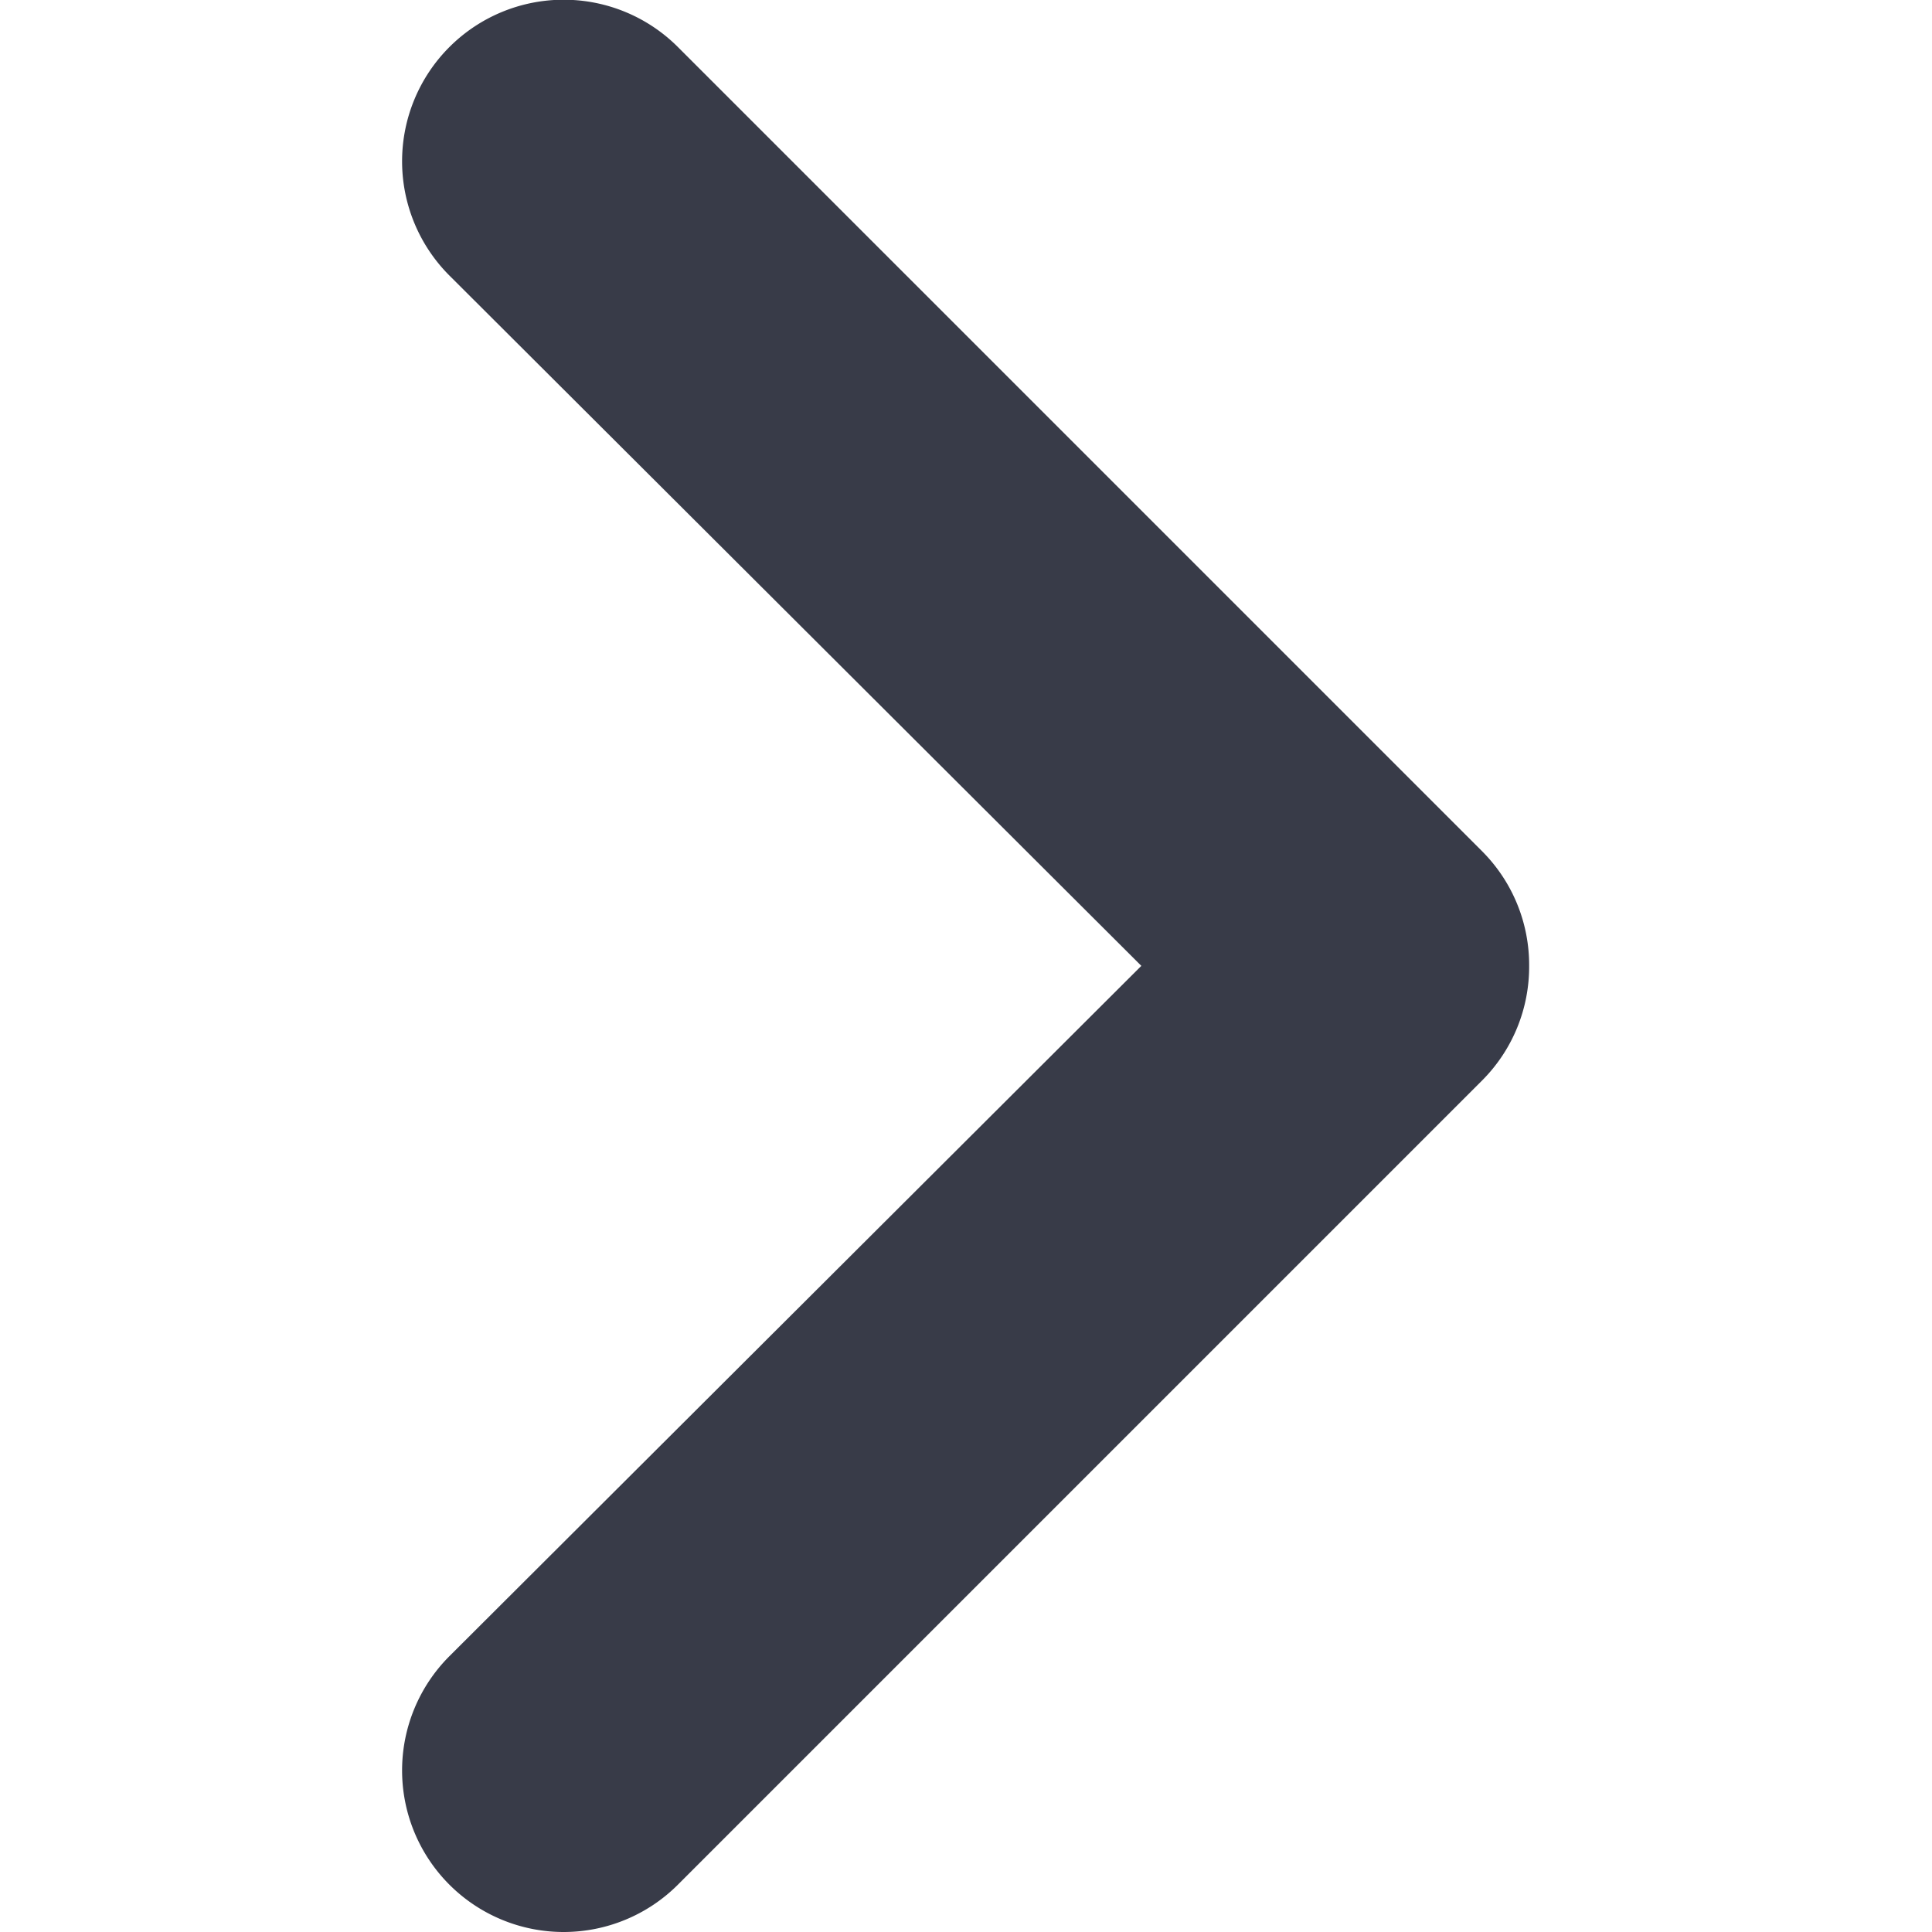 <?xml version="1.0" standalone="no"?><!DOCTYPE svg PUBLIC "-//W3C//DTD SVG 1.1//EN" "http://www.w3.org/Graphics/SVG/1.1/DTD/svg11.dtd"><svg t="1647314148709" class="icon" viewBox="0 0 1024 1024" version="1.1" xmlns="http://www.w3.org/2000/svg" p-id="4288" xmlns:xlink="http://www.w3.org/1999/xlink" width="200" height="200"><defs><style type="text/css"></style></defs><path d="M810.476 511.926a85.288 85.288 0 0 1-24.733 60.554l-426.438 426.438a85.288 85.288 0 0 1-121.108-121.108L604.933 511.926 238.197 146.042A85.288 85.288 0 0 1 359.305 24.934l426.438 426.438A85.288 85.288 0 0 1 810.476 511.926z" fill="#383B48" p-id="4289"></path></svg>